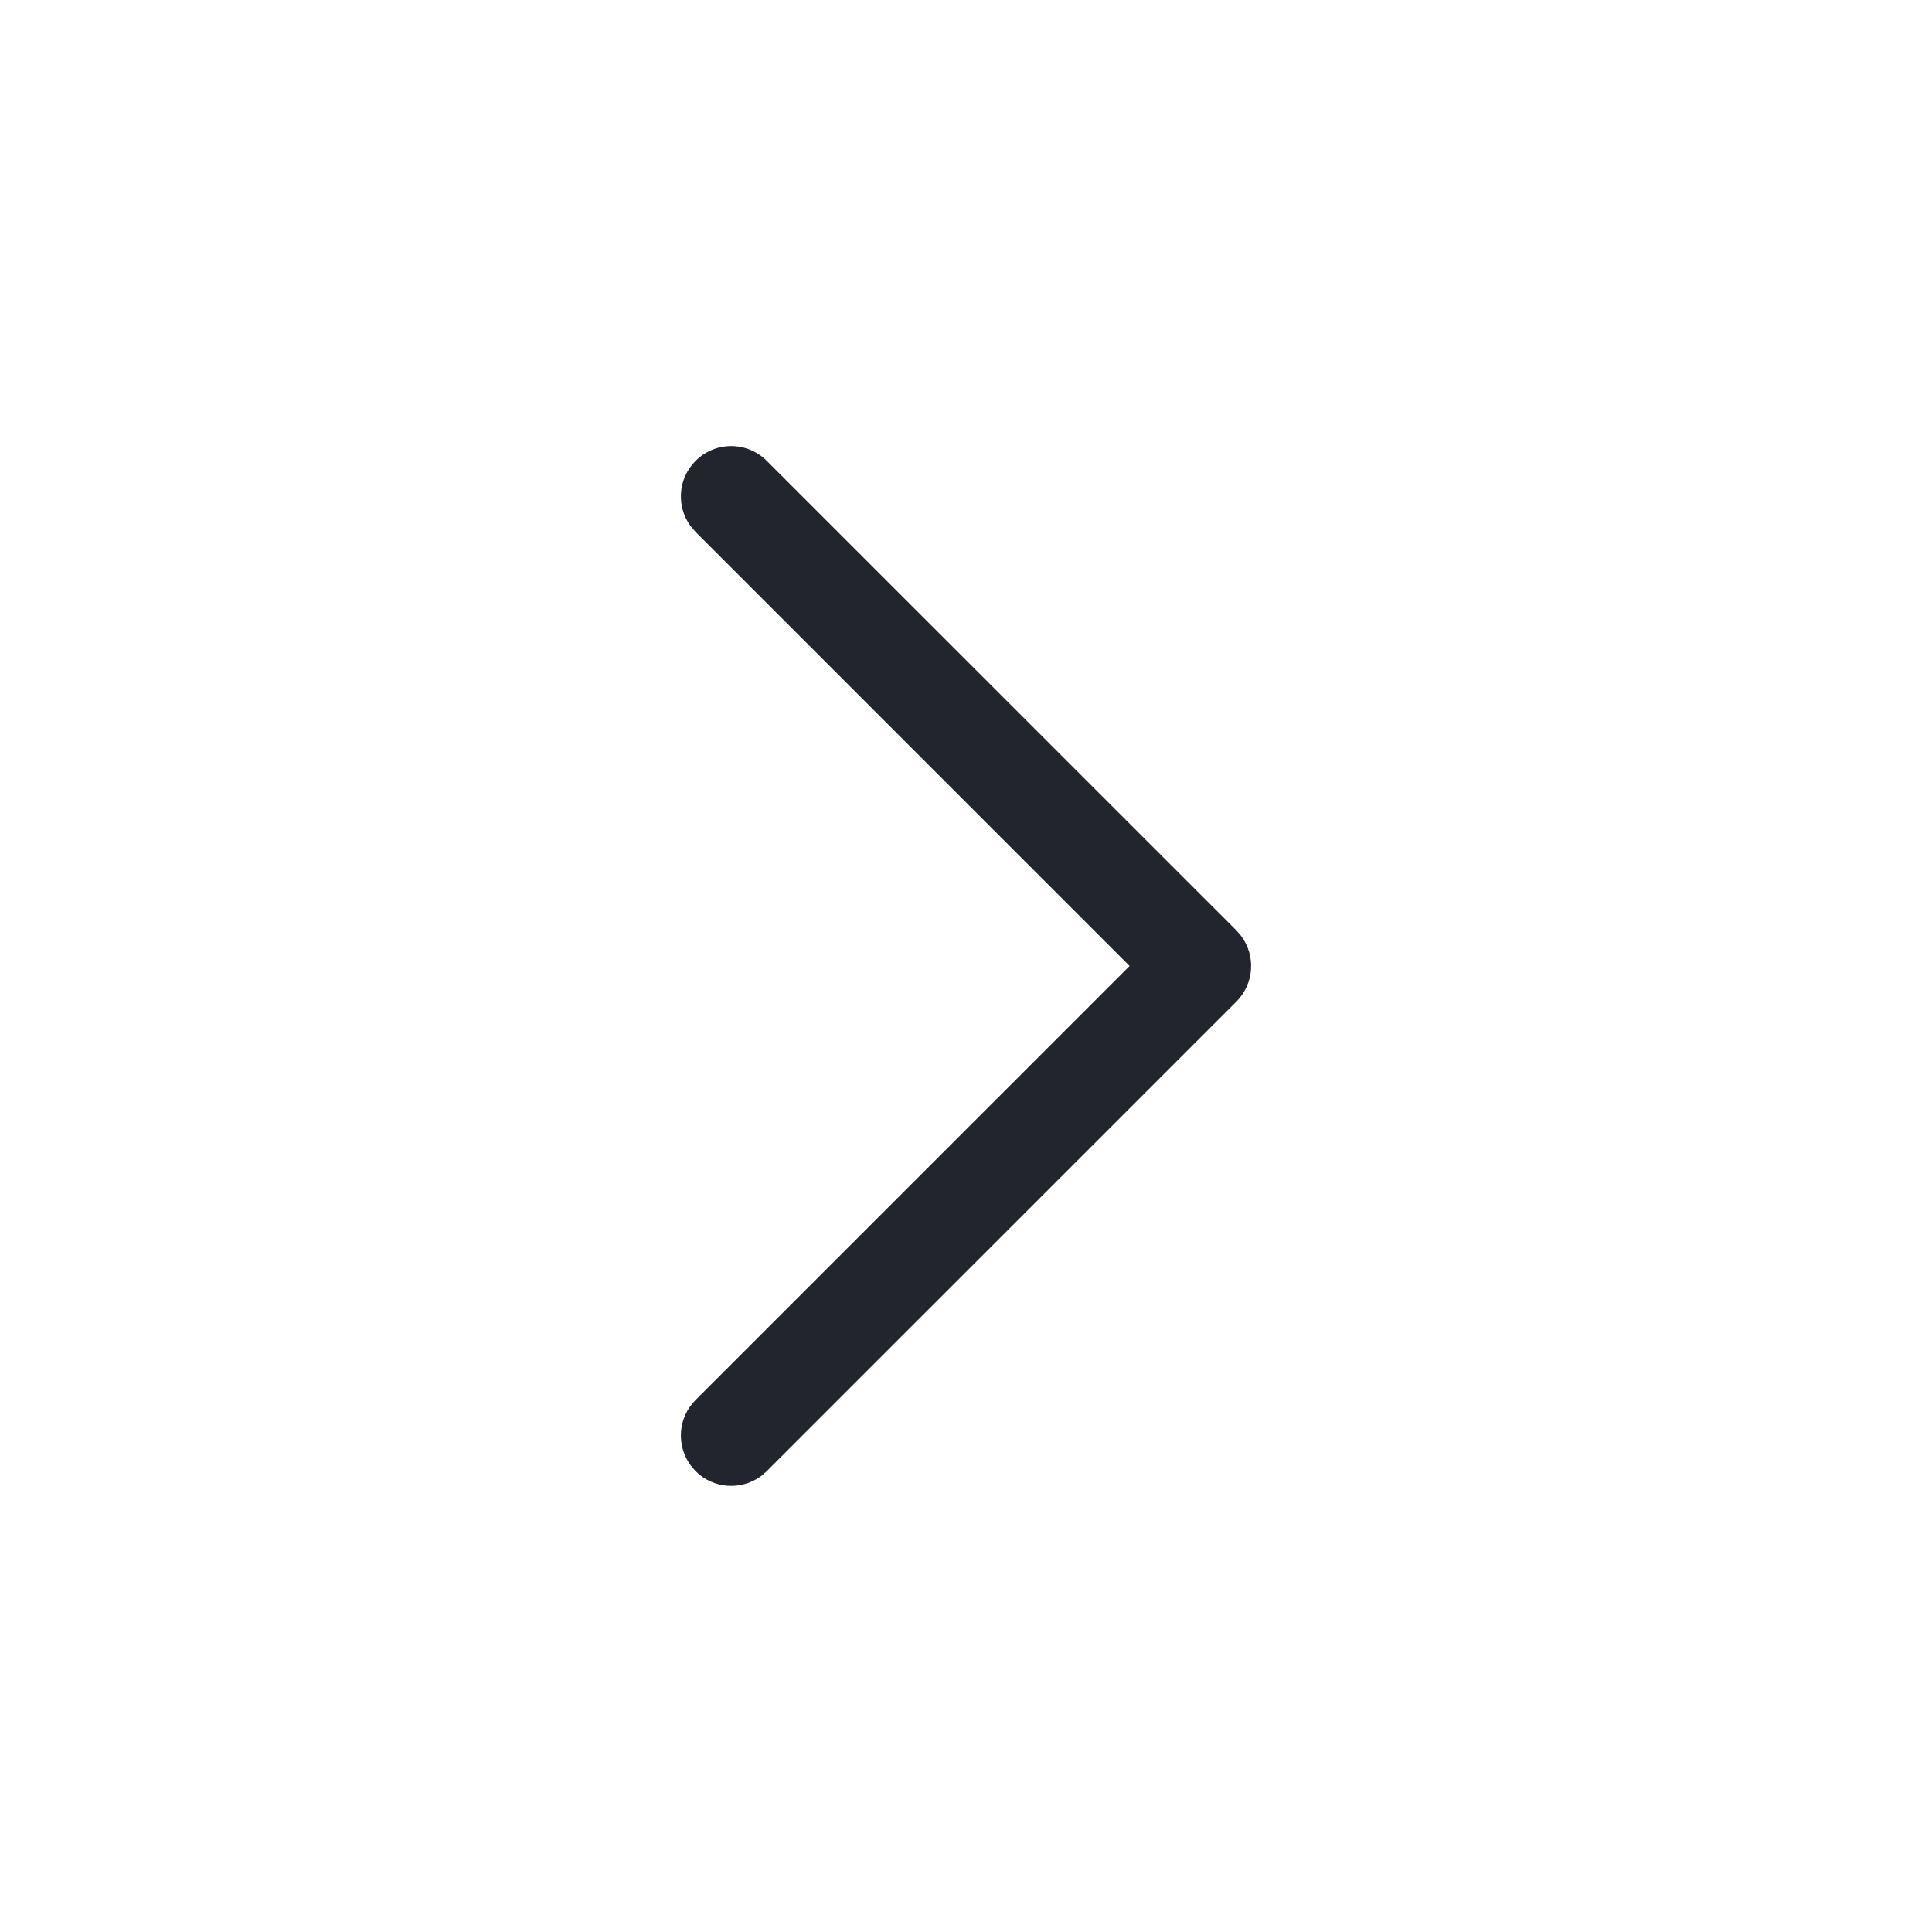 <svg width="24" height="24" viewBox="0 0 24 24" fill="none" xmlns="http://www.w3.org/2000/svg">
<mask id="mask0_2465_13051" style="mask-type:alpha" maskUnits="userSpaceOnUse" x="0" y="0" width="24" height="24">
<rect y="24" width="24" height="24" transform="rotate(-90 0 24)" fill="#C4C4C4"/>
</mask>
<g mask="url(#mask0_2465_13051)">
<path d="M8.641 5.725C8.419 5.946 8.399 6.294 8.581 6.538L8.641 6.608L14.032 12L8.641 17.391C8.419 17.613 8.399 17.96 8.581 18.205L8.641 18.275C8.863 18.497 9.21 18.517 9.455 18.336L9.525 18.275L15.359 12.442C15.58 12.22 15.601 11.873 15.419 11.628L15.359 11.558L9.525 5.725C9.281 5.48 8.885 5.48 8.641 5.725Z" fill="#22252E"/>
</g>
</svg>
